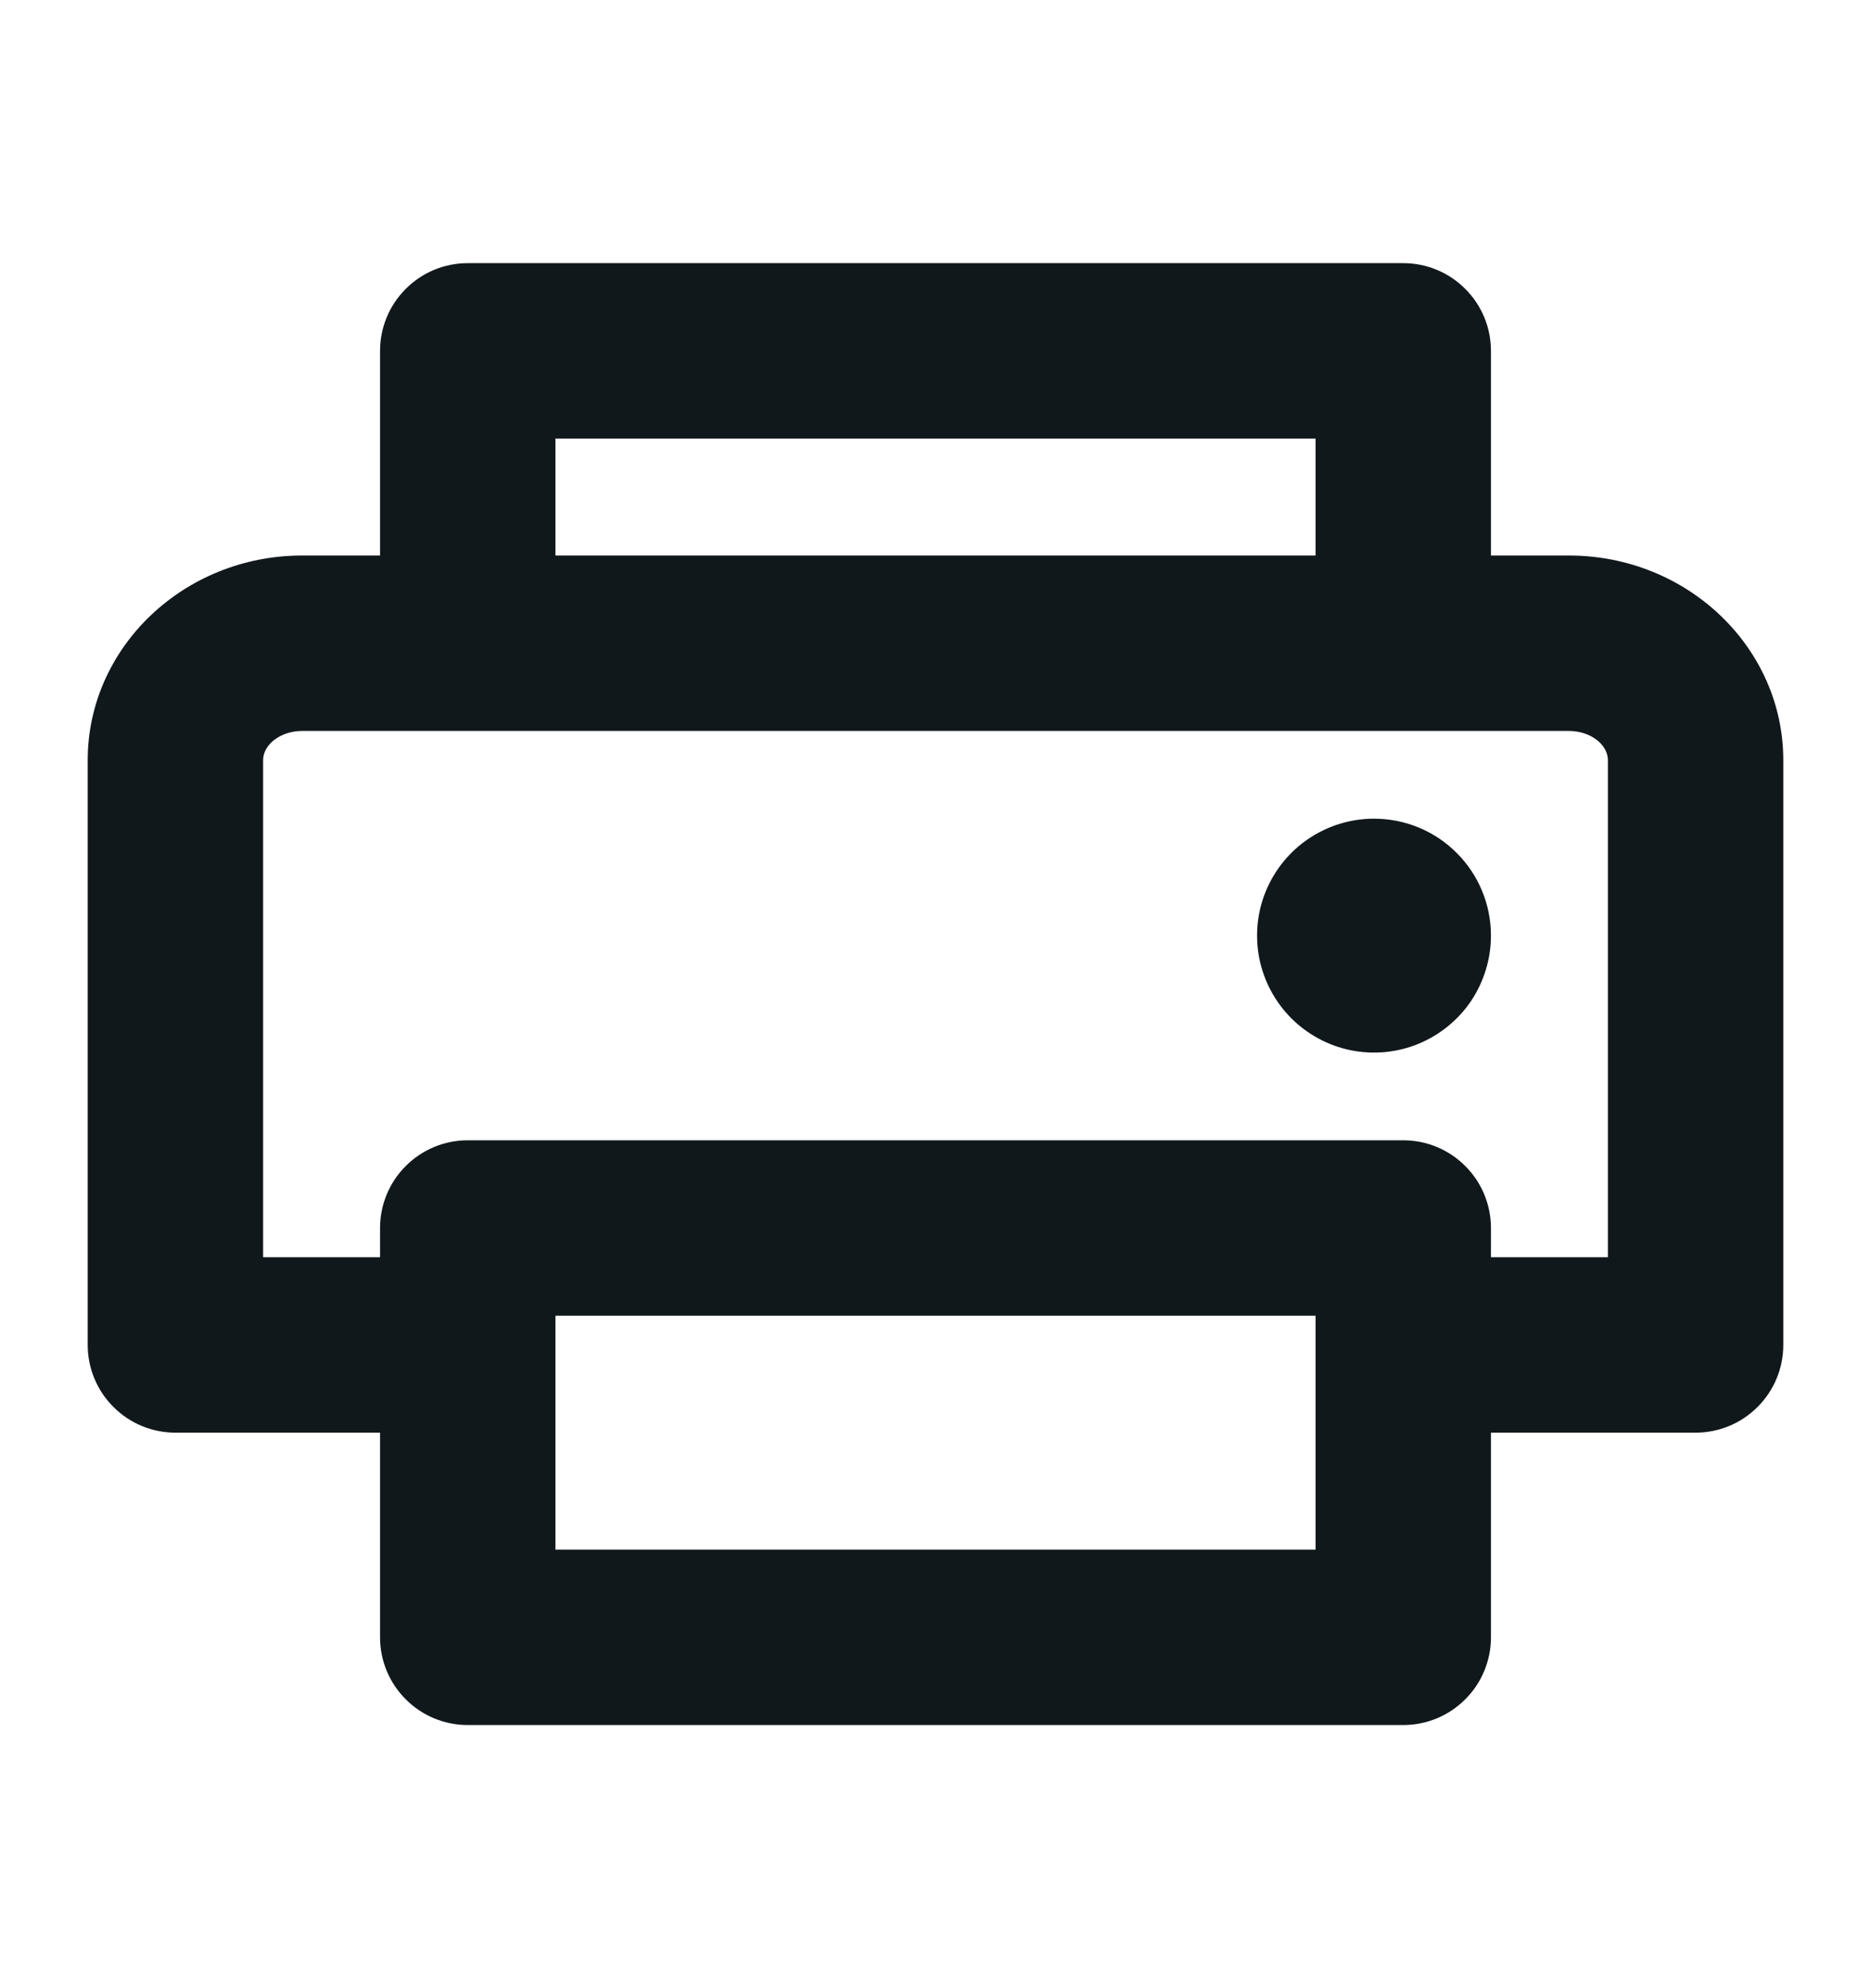 <svg width="16" height="17" viewBox="0 0 16 17" fill="none" xmlns="http://www.w3.org/2000/svg">
<path d="M13.417 4.75H12.75V3C12.75 2.801 12.671 2.61 12.53 2.47C12.39 2.329 12.199 2.25 12 2.25H4C3.801 2.25 3.61 2.329 3.47 2.47C3.329 2.61 3.25 2.801 3.25 3V4.75H2.583C1.573 4.75 0.75 5.535 0.75 6.5V11.5C0.75 11.699 0.829 11.89 0.97 12.03C1.11 12.171 1.301 12.25 1.5 12.25H3.25V14C3.25 14.199 3.329 14.39 3.47 14.53C3.61 14.671 3.801 14.75 4 14.75H12C12.199 14.75 12.39 14.671 12.53 14.53C12.671 14.39 12.75 14.199 12.75 14V12.25H14.5C14.699 12.25 14.89 12.171 15.03 12.03C15.171 11.89 15.25 11.699 15.25 11.5V6.5C15.25 5.535 14.428 4.75 13.417 4.75ZM4.75 3.75H11.25V4.75H4.75V3.75ZM11.25 13.25H4.75V11.25H11.25V13.25ZM13.75 10.75H12.75V10.5C12.75 10.301 12.671 10.11 12.53 9.97C12.39 9.829 12.199 9.75 12 9.75H4C3.801 9.75 3.61 9.829 3.47 9.97C3.329 10.11 3.25 10.301 3.25 10.5V10.75H2.25V6.5C2.25 6.364 2.402 6.25 2.583 6.25H13.417C13.598 6.25 13.75 6.364 13.75 6.5V10.75ZM12.75 8C12.75 8.198 12.691 8.391 12.582 8.556C12.472 8.72 12.315 8.848 12.133 8.924C11.95 9 11.749 9.019 11.555 8.981C11.361 8.942 11.183 8.847 11.043 8.707C10.903 8.567 10.808 8.389 10.769 8.195C10.731 8.001 10.75 7.8 10.826 7.617C10.902 7.435 11.03 7.278 11.194 7.169C11.359 7.059 11.552 7 11.75 7C12.015 7 12.27 7.105 12.457 7.293C12.645 7.48 12.75 7.735 12.75 8Z" fill="#11181C"/>
</svg>

